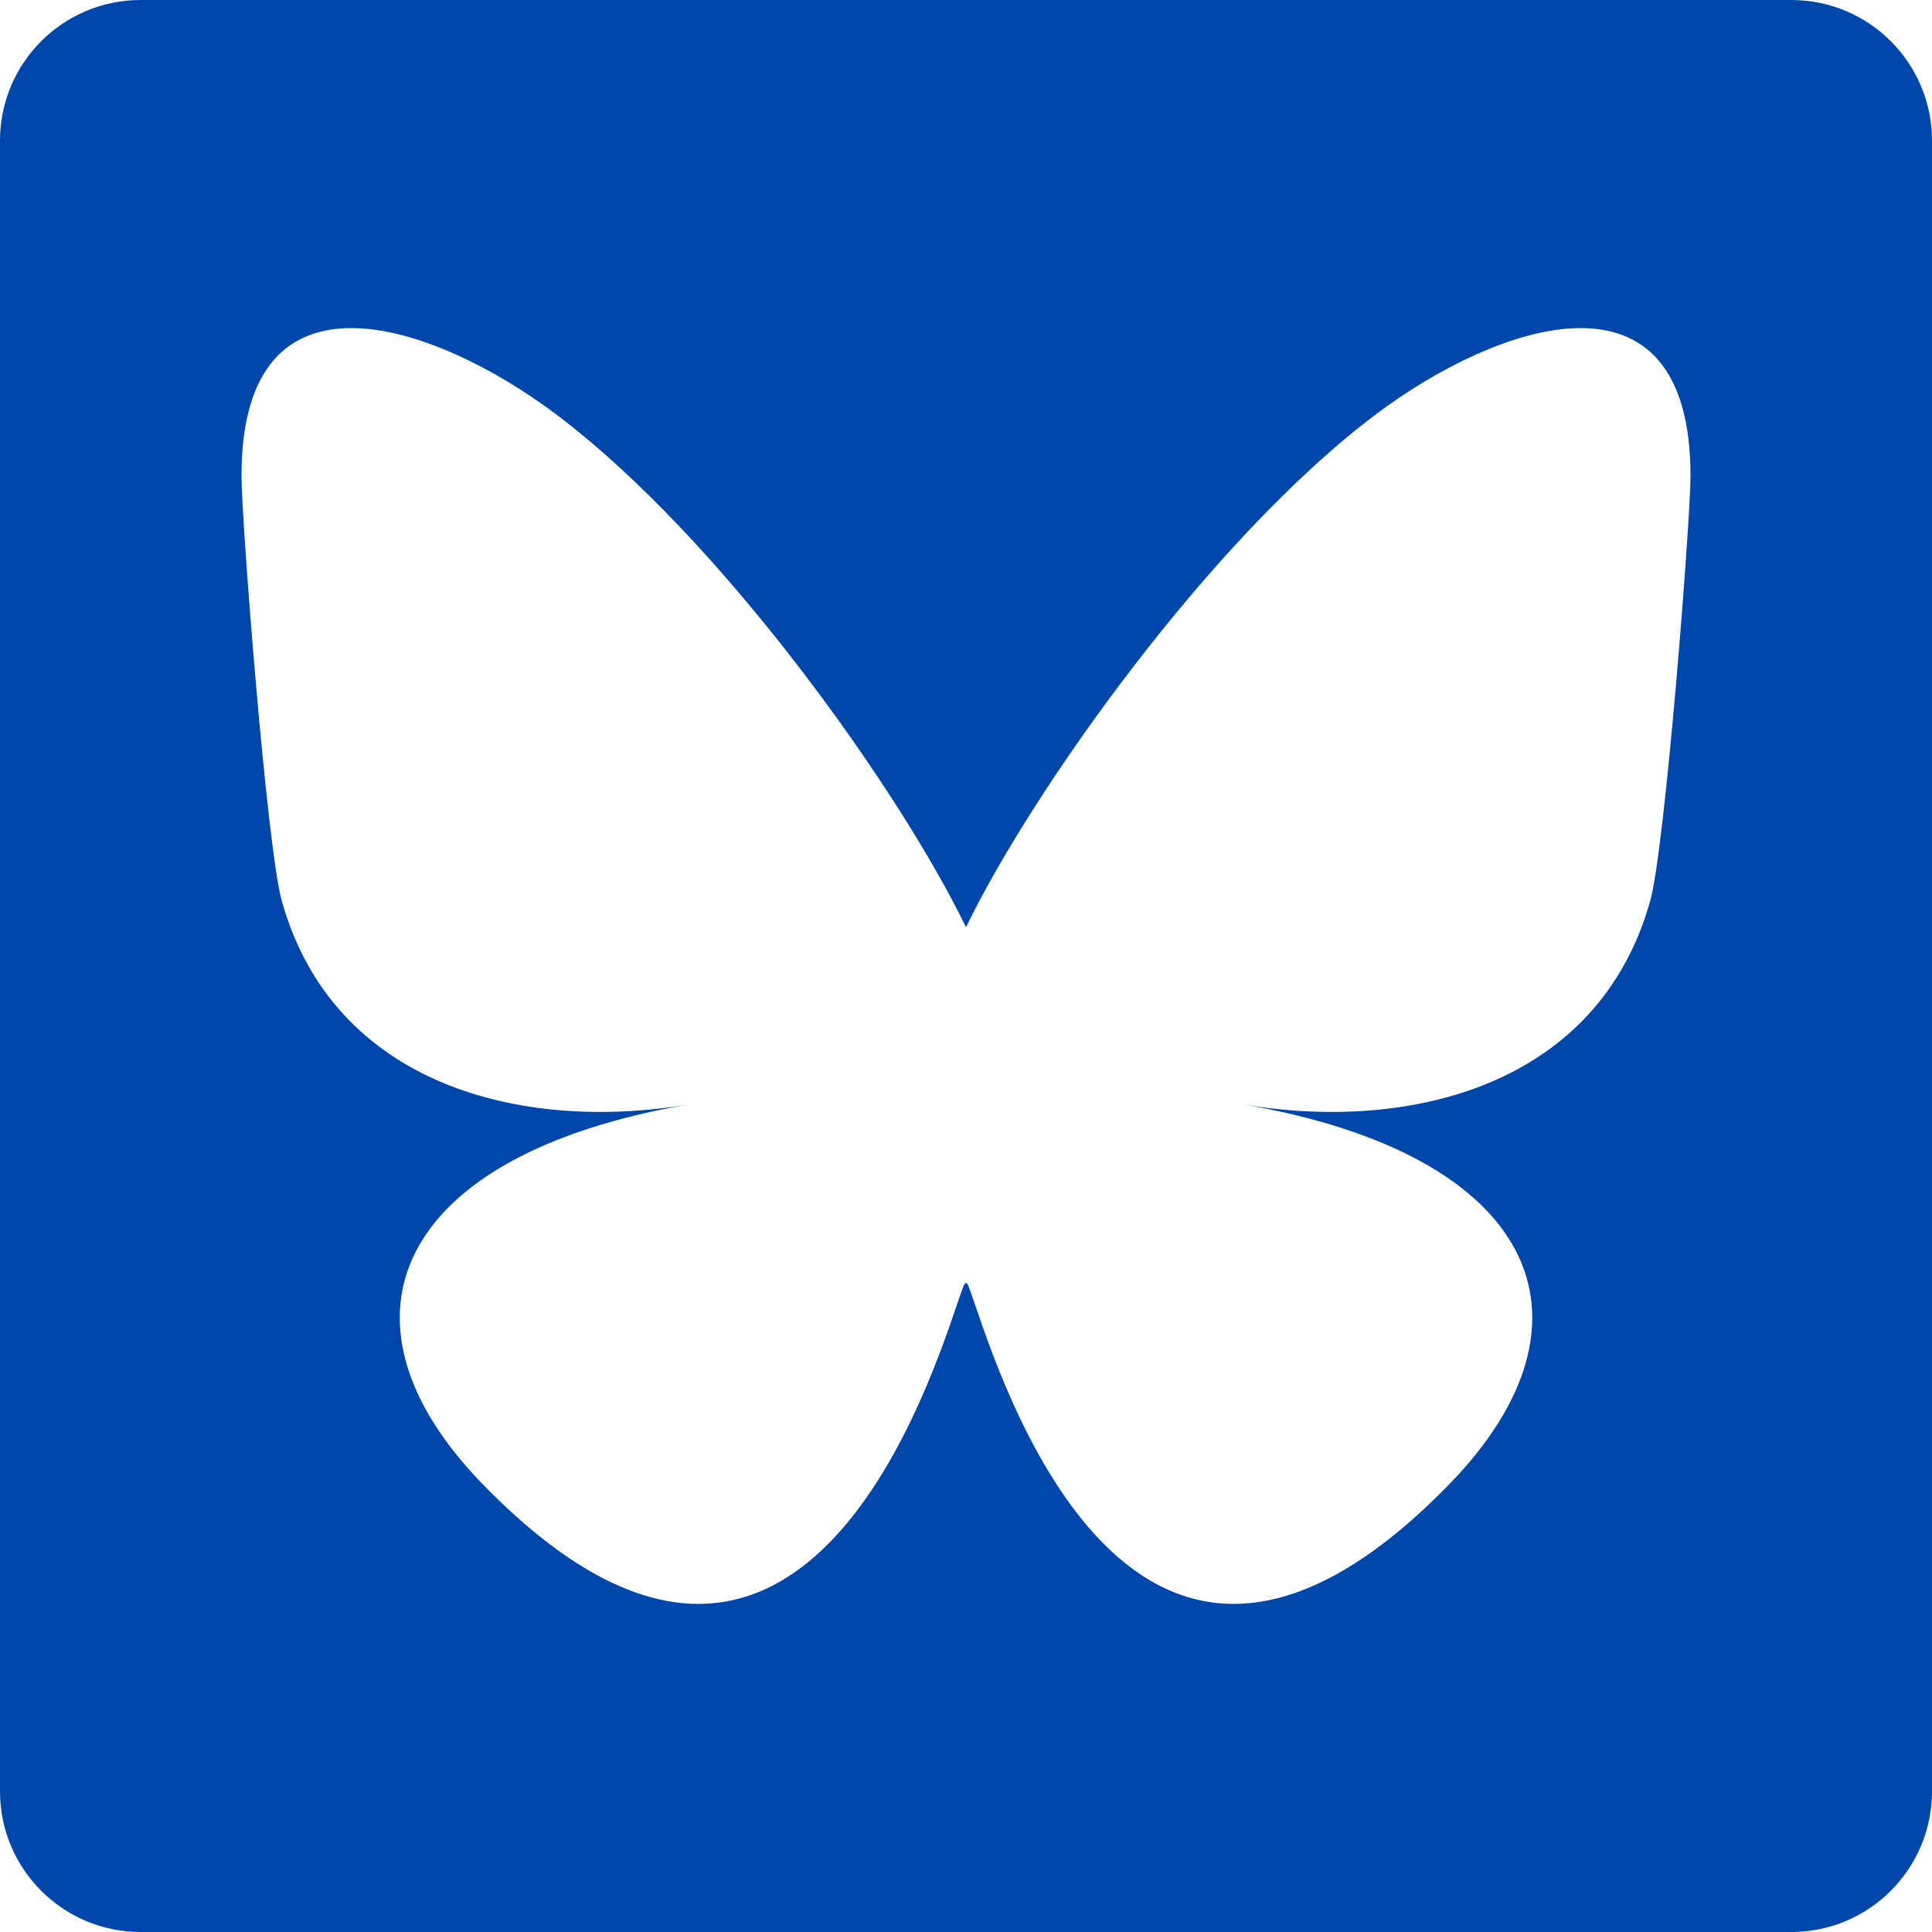 <?xml version="1.0" encoding="UTF-8" standalone="no"?><!DOCTYPE svg PUBLIC "-//W3C//DTD SVG 1.1//EN" "http://www.w3.org/Graphics/SVG/1.1/DTD/svg11.dtd"><svg width="32px" height="32px" version="1.1" xmlns="http://www.w3.org/2000/svg" xmlns:xlink="http://www.w3.org/1999/xlink" xml:space="preserve" xmlns:serif="http://www.serif.com/" style="fill-rule:evenodd;clip-rule:evenodd;stroke-linejoin:round;stroke-miterlimit:2;"><rect id="Bluesky" x="0" y="0" width="32" height="32" style="fill:none;"/><clipPath id="_clip1"><rect x="0" y="0" width="32" height="32"/></clipPath><g clip-path="url(#_clip1)"><path id="container" d="M2.33,-0c-1.287,-0 -2.33,1.043 -2.33,2.33l0,27.34c0,1.287 1.043,2.33 2.33,2.33l27.34,-0c1.287,-0 2.33,-1.043 2.33,-2.33l0,-27.34c0,-1.287 -1.043,-2.33 -2.33,-2.33l-27.34,-0Zm13.67,15.358c-1.087,-2.247 -4.046,-6.436 -6.798,-8.502c-1.985,-1.49 -5.202,-2.643 -5.202,1.026c0,0.733 0.42,6.157 0.667,7.038c0.856,3.061 3.978,3.842 6.755,3.37c-4.854,0.826 -6.089,3.562 -3.422,6.298c5.065,5.197 7.279,-1.304 7.847,-2.969c0.104,-0.306 0.152,-0.448 0.153,-0.327c0.001,-0.121 0.049,0.021 0.153,0.327c0.568,1.665 2.782,8.166 7.847,2.969c2.667,-2.736 1.432,-5.472 -3.422,-6.298c2.777,0.472 5.899,-0.309 6.755,-3.37c0.247,-0.881 0.667,-6.305 0.667,-7.038c-0,-3.669 -3.217,-2.516 -5.202,-1.026c-2.752,2.066 -5.711,6.255 -6.798,8.502Z" style="fill:#0047ab;"/><path id="icon" d="M16,15.358c1.087,-2.247 4.046,-6.436 6.798,-8.501c1.985,-1.491 5.202,-2.644 5.202,1.026c-0,0.733 -0.42,6.156 -0.667,7.037c-0.856,3.061 -3.978,3.842 -6.755,3.37c4.854,0.826 6.089,3.562 3.422,6.299c-5.065,5.196 -7.279,-1.304 -7.847,-2.97c-0.104,-0.305 -0.152,-0.448 -0.153,-0.327c-0.001,-0.121 -0.049,0.022 -0.153,0.327c-0.568,1.666 -2.782,8.166 -7.847,2.97c-2.667,-2.737 -1.432,-5.473 3.422,-6.299c-2.777,0.472 -5.899,-0.309 -6.755,-3.37c-0.247,-0.881 -0.667,-6.304 -0.667,-7.037c0,-3.67 3.217,-2.517 5.202,-1.026c2.752,2.065 5.711,6.254 6.798,8.501Z" style="fill:none;"/></g></svg>